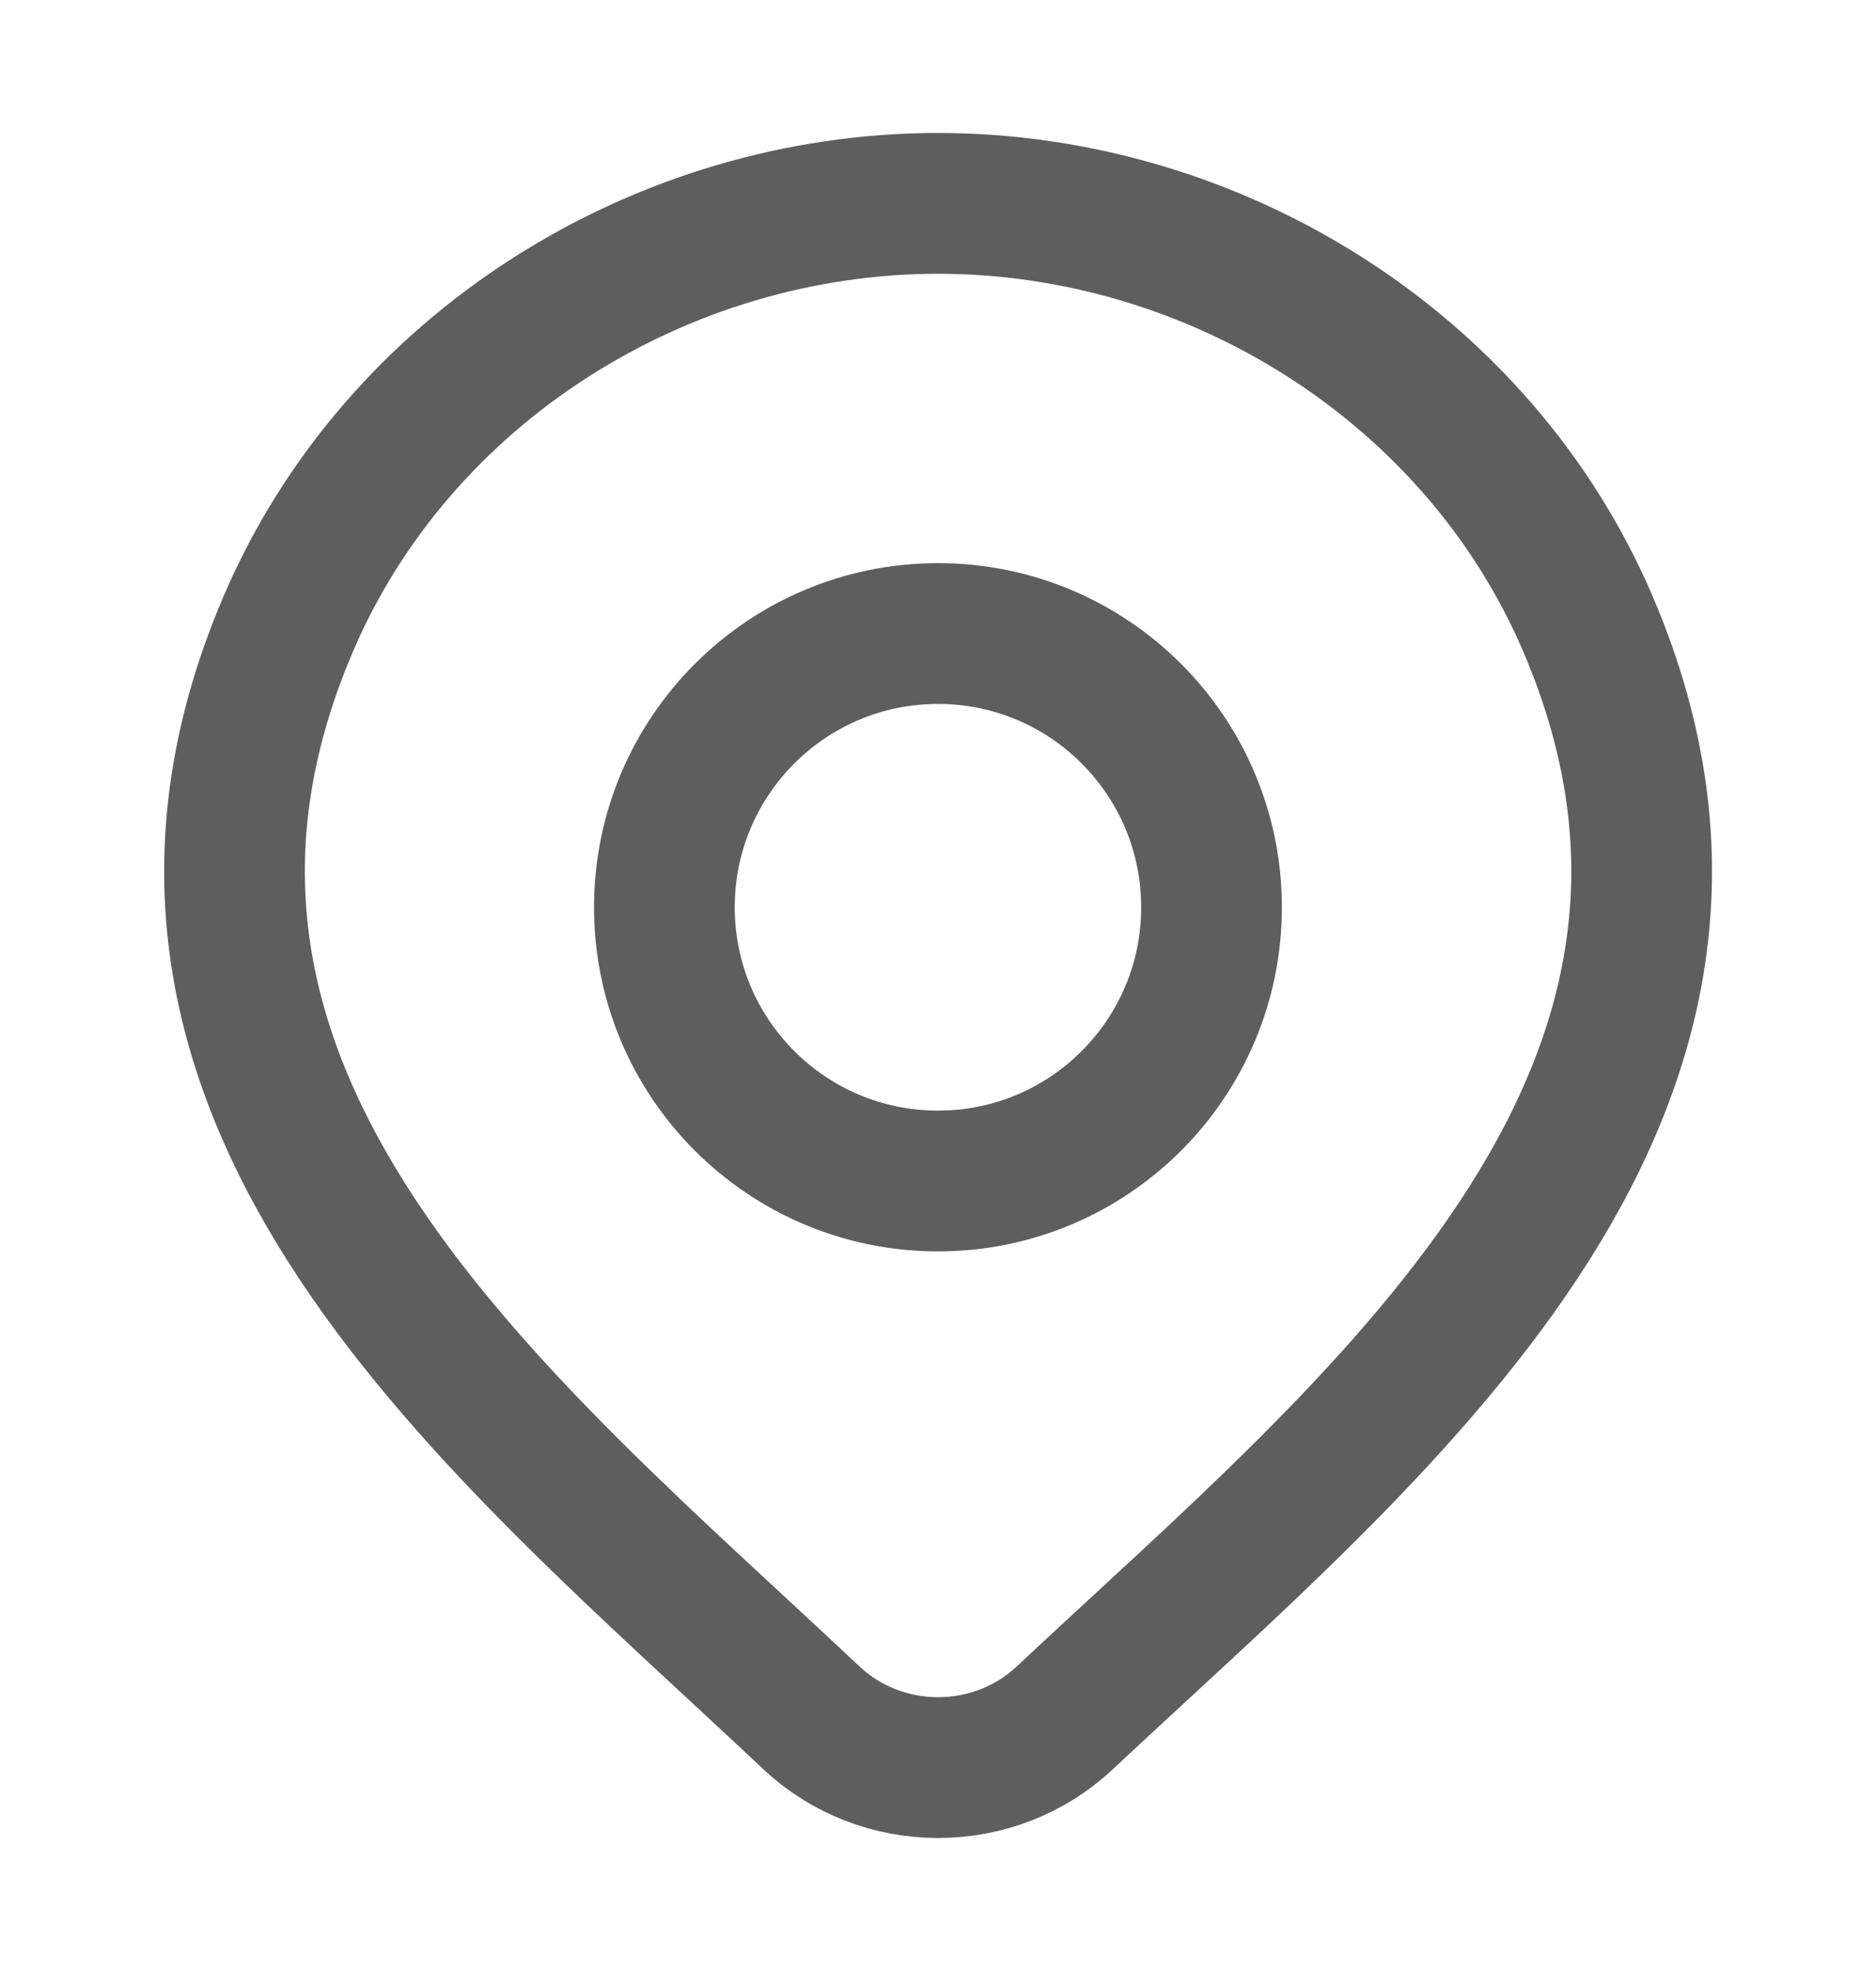 <svg width="20" height="21" viewBox="0 0 20 21" fill="none" xmlns="http://www.w3.org/2000/svg">
<path d="M11.348 18.306C10.987 18.644 10.504 18.833 10.001 18.833C9.498 18.833 9.015 18.644 8.654 18.306C5.344 15.188 0.909 11.706 3.072 6.65C4.241 3.916 7.049 2.167 10.001 2.167C12.953 2.167 15.761 3.916 16.93 6.65C19.09 11.699 14.666 15.199 11.348 18.306Z" stroke="#5E5E5E" stroke-width="1.5"/>
<path d="M12.916 9.667C12.916 11.277 11.611 12.583 10 12.583C8.389 12.583 7.083 11.277 7.083 9.667C7.083 8.056 8.389 6.75 10 6.75C11.611 6.75 12.916 8.056 12.916 9.667Z" stroke="#5E5E5E" stroke-width="1.5"/>
</svg>
